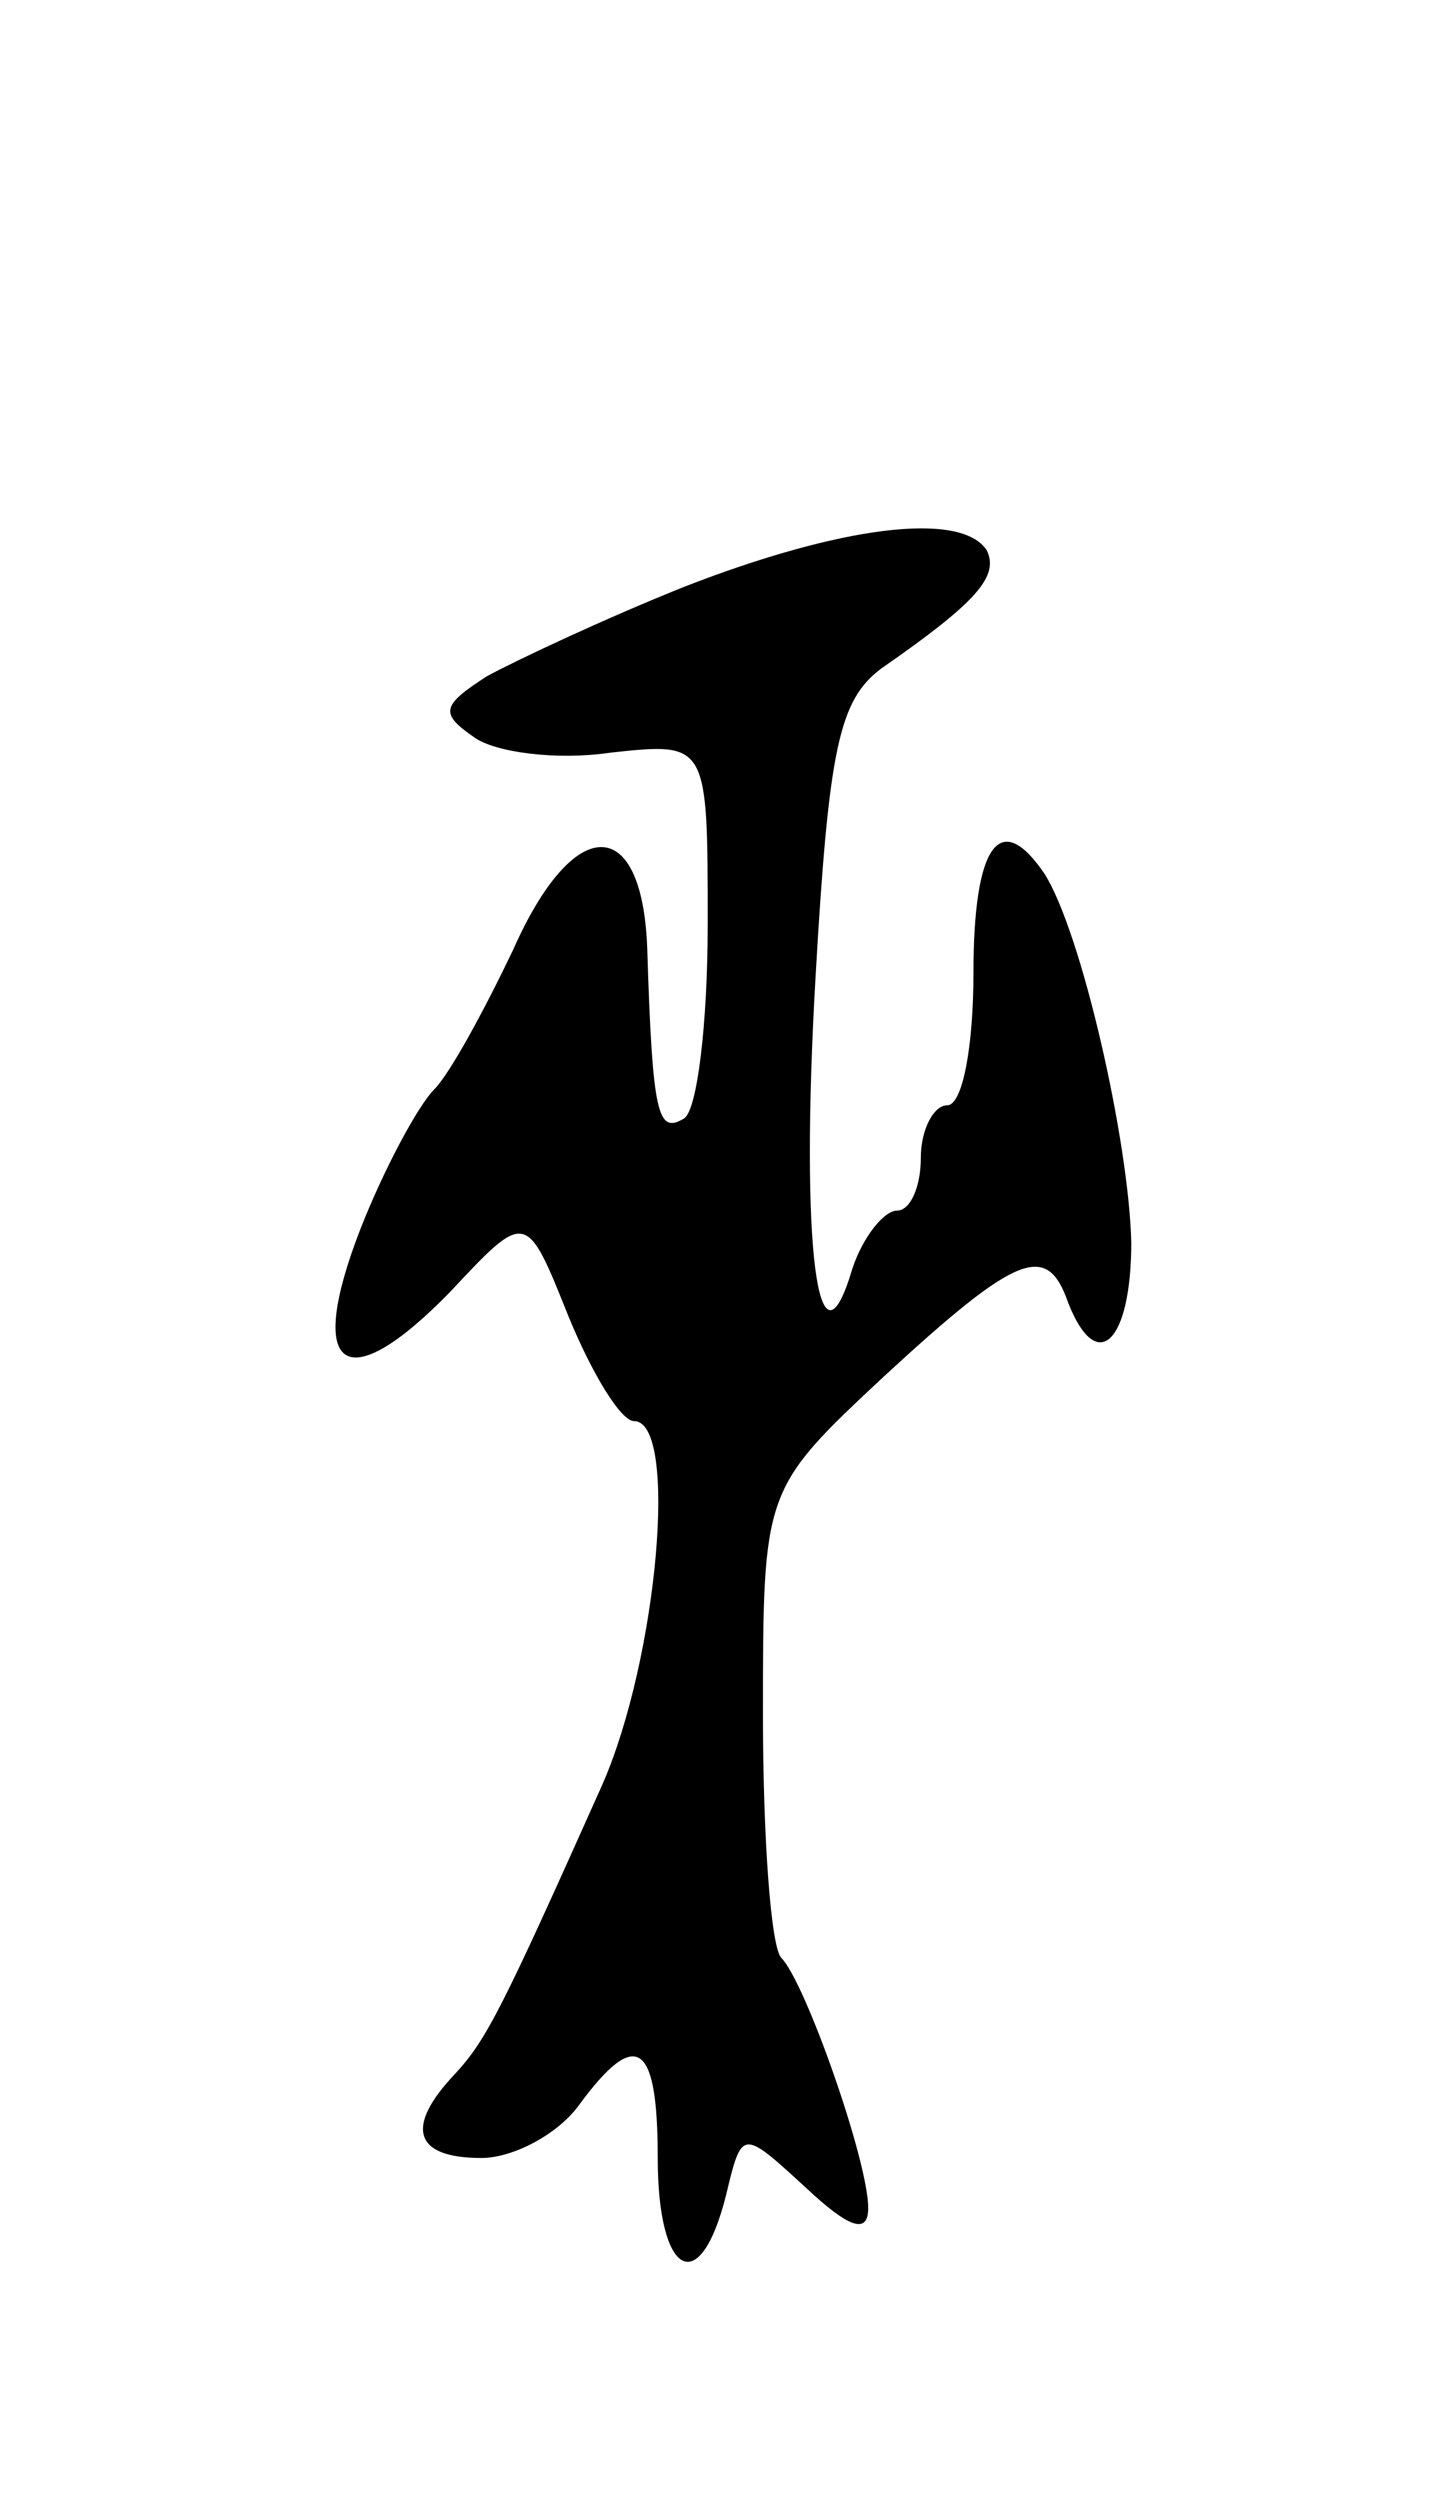 <svg version="1.0" xmlns="http://www.w3.org/2000/svg"
 width="55pt" height="95pt" viewBox="0 0 55 95"
 preserveAspectRatio="xMidYMid meet">
<g transform="translate(0,95) scale(0.1,-0.1)"
fill="#000000" stroke="none">
<path d="M260 727 c-30 -12 -64 -28 -75 -34 -17 -11 -18 -14 -5 -23 8 -6 32
-9 52 -6 37 4 37 4 37 -65 0 -38 -4 -71 -9 -74 -10 -6 -12 1 -14 65 -2 51 -28
51 -51 -1 -11 -23 -24 -47 -30 -53 -6 -6 -19 -30 -28 -53 -21 -54 -6 -65 34
-24 29 31 29 31 45 -9 9 -22 20 -40 25 -40 17 0 9 -90 -12 -138 -38 -85 -44
-97 -56 -110 -19 -20 -16 -32 10 -32 12 0 29 9 37 20 22 30 30 24 30 -20 0
-45 16 -54 26 -14 6 25 6 25 30 3 17 -16 24 -18 24 -8 0 18 -24 86 -33 95 -4
4 -7 46 -7 92 0 86 0 86 46 129 51 47 62 51 70 28 11 -28 24 -15 24 23 -1 39
-19 118 -33 140 -17 25 -27 11 -27 -38 0 -27 -4 -50 -10 -50 -5 0 -10 -9 -10
-20 0 -11 -4 -20 -9 -20 -5 0 -13 -10 -17 -22 -13 -44 -20 7 -14 111 5 87 9
105 25 117 36 25 45 35 40 45 -10 15 -56 9 -115 -14z"/>
</g>
</svg>
